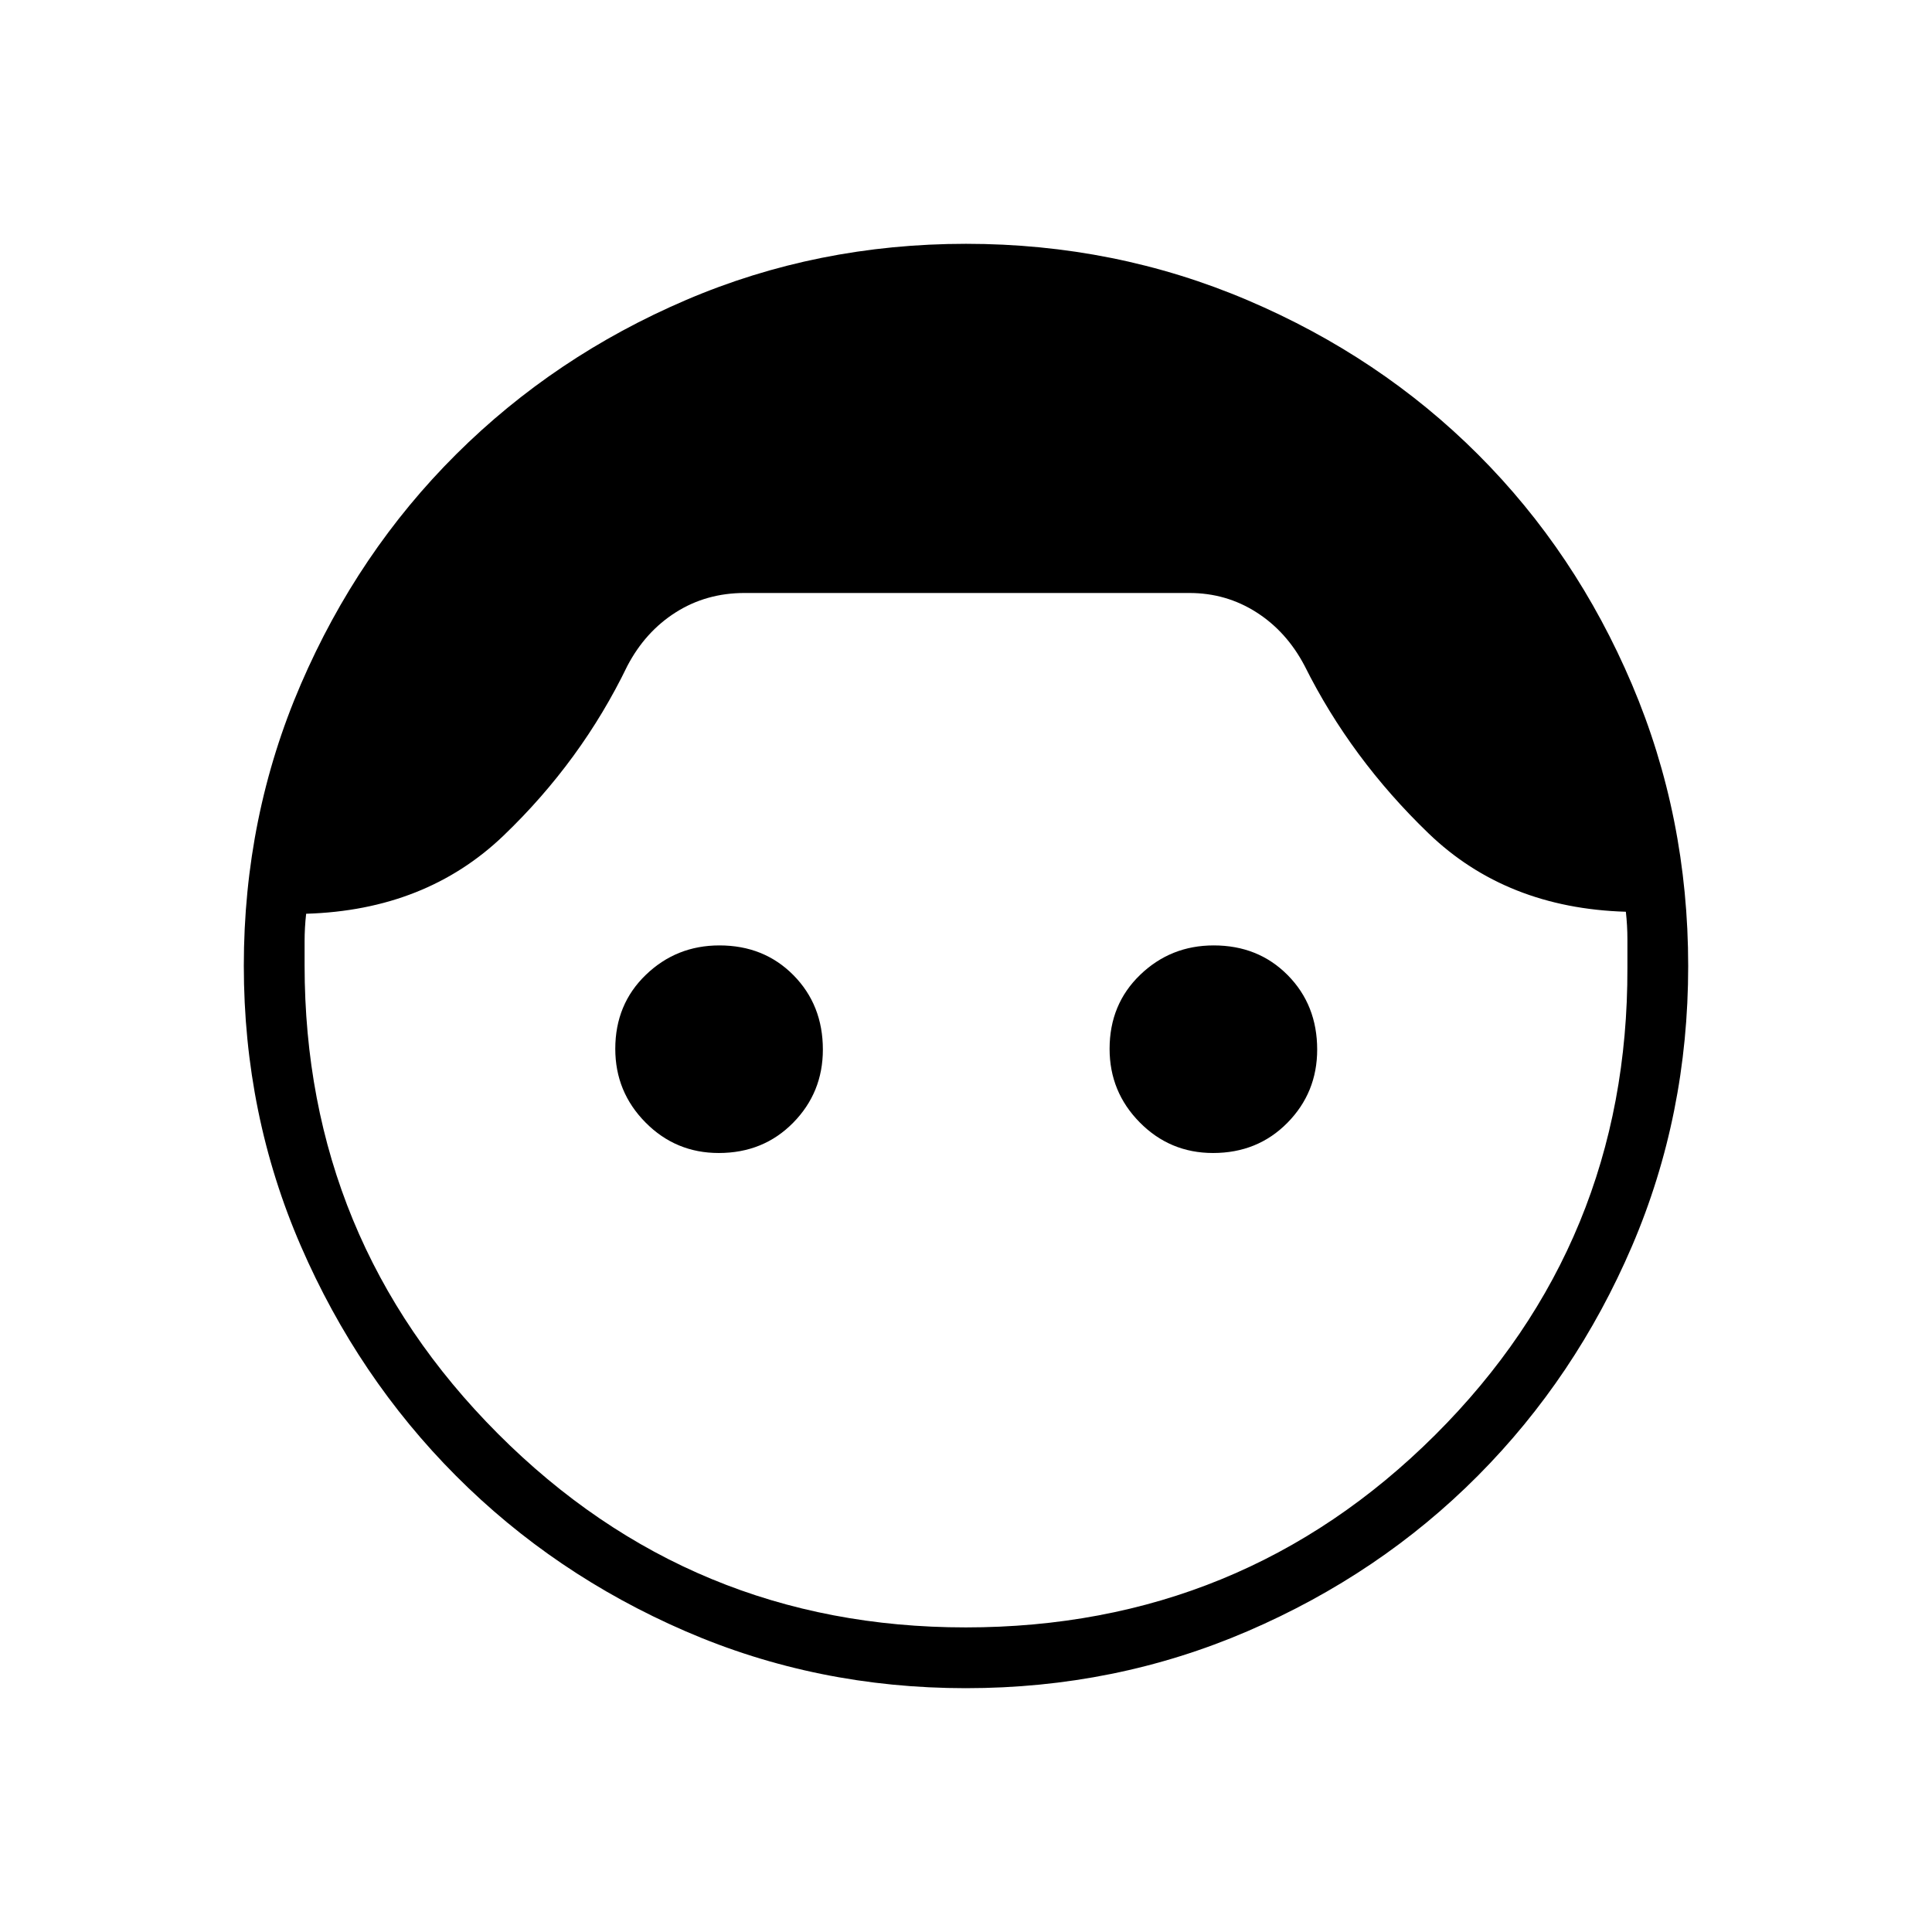 <svg xmlns="http://www.w3.org/2000/svg" height="48" viewBox="0 -960 960 960" width="48"><path d="M479.97-121.15q-74.05 0-139.34-28.29t-114.06-77.23q-48.77-48.94-77.09-114.22-28.33-65.28-28.33-139.24 0-74.18 28.33-139.84 28.32-65.66 77.22-114.33 48.91-48.67 114.14-76.61 65.23-27.94 139.17-27.94 74.16 0 139.99 28.06 65.83 28.05 114.42 76.61 48.58 48.56 76.5 114.28 27.93 65.71 27.93 139.95 0 74.03-27.94 139.19-27.94 65.15-76.57 114.06-48.64 48.9-114.38 77.22-65.73 28.33-139.99 28.33Zm-.2-30.2q137.38 0 233.33-95.61 95.94-95.62 95.55-232.16v-14.3q0-6.58-.77-13.54-59.46-1.77-98.06-38.96t-61.51-83.12q-8.93-17.08-23.97-26.69-15.04-9.62-33.34-9.62H370q-19.06 0-34.22 9.62-15.16 9.61-24.09 26.69-22.81 47.16-61.46 84.23-38.65 37.08-98.11 38.85-.77 6.96-.77 13.61v11.97q0 136.49 96.04 232.76 96.05 96.27 232.38 96.27ZM357.14-387.08q-21.39 0-36.4-15.18-15.01-15.18-15.01-36.56 0-22.16 15.18-36.78 15.18-14.63 36.57-14.63 22.15 0 36.78 14.79 14.62 14.8 14.62 36.96 0 21.38-14.79 36.39-14.79 15.01-36.95 15.01Zm245.61 0q-21.38 0-36.39-15.18-15.01-15.18-15.01-36.56 0-22.16 15.18-36.78 15.17-14.63 36.56-14.63 22.16 0 36.78 14.79 14.63 14.8 14.63 36.96 0 21.38-14.79 36.39-14.8 15.01-36.96 15.01Z"/></svg>
